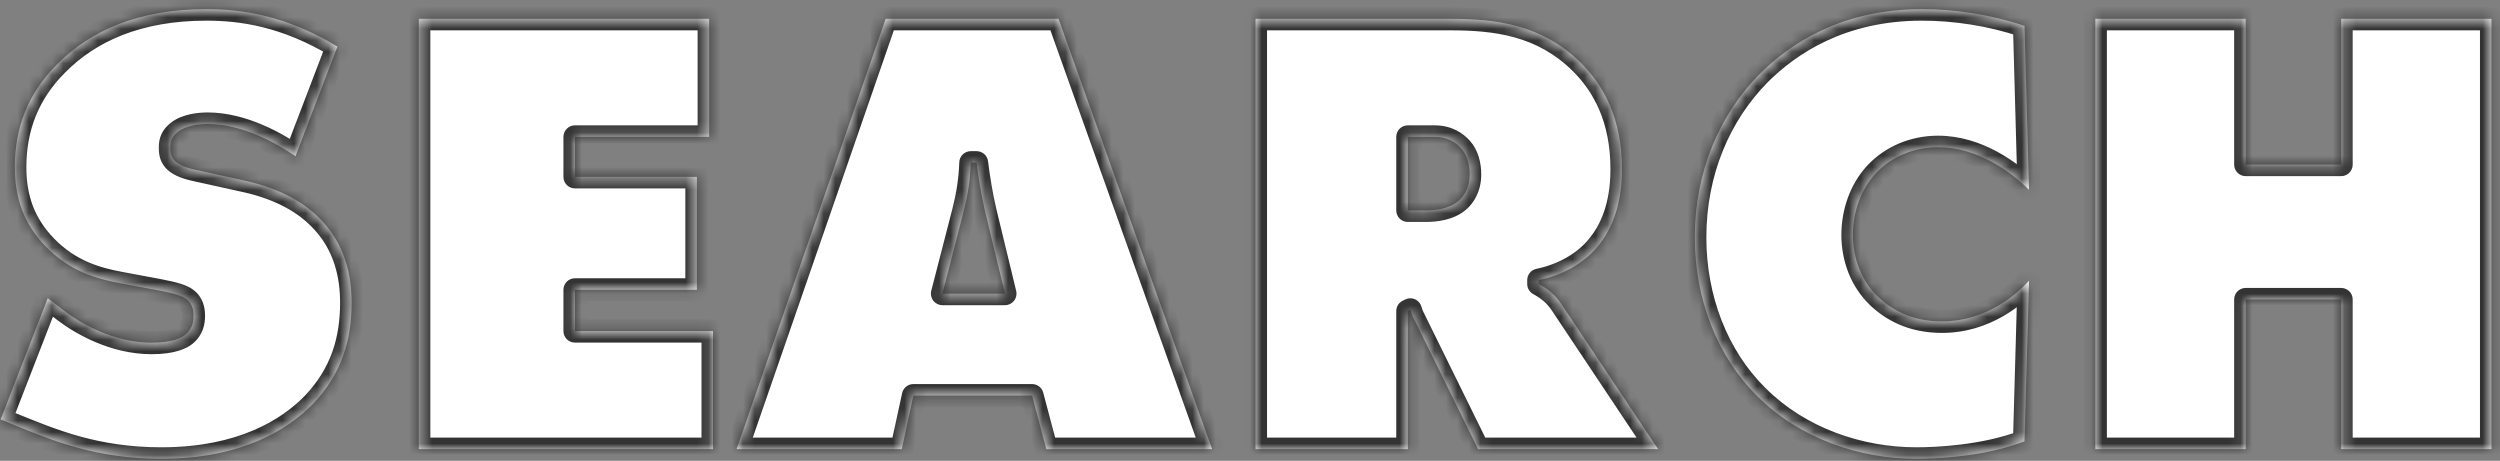 <svg width="217" height="40" viewBox="0 0 217 40" fill="none" xmlns="http://www.w3.org/2000/svg">
<rect x="0" y="0" width="217" height="40" fill="#808080" stroke="none"/>
<mask id="path-1-inside-1_0_2017" fill="white">
<path d="M29.288 4.041L25.648 13.561C24.024 12.441 21.056 10.761 18.032 10.761C17.304 10.761 16.184 10.873 15.456 11.433C14.952 11.825 14.784 12.217 14.784 12.777C14.784 13.561 14.896 14.289 16.968 14.737L21.28 15.689C24.584 16.417 26.544 17.761 27.664 18.881C30.016 21.177 30.52 24.033 30.52 26.273C30.52 29.465 29.68 32.433 27.16 35.065C25.032 37.249 21 39.825 14 39.825C8.288 39.825 4.48 38.201 1.288 36.913L0.056 36.409L4.144 25.881L5.6 27.001C7 28.065 9.856 29.745 13.16 29.745C15.008 29.745 15.792 29.297 16.072 29.073C16.688 28.569 16.8 27.953 16.8 27.393C16.8 27.057 16.744 26.497 16.352 26.105C15.904 25.657 15.176 25.489 13.776 25.209L10.472 24.593C8.344 24.201 6.048 23.529 3.976 21.401C2.072 19.441 1.288 17.201 1.288 14.513C1.288 11.041 2.464 8.073 4.928 5.609C7.784 2.697 11.984 0.793 17.92 0.793C20.888 0.793 24.752 1.297 29.288 4.041ZM61.89 38.985H36.354V1.633H61.554V11.881H49.906V15.353H60.49V25.153H49.906V28.737H61.89V38.985ZM89.585 34.337H79.281L78.273 38.985H63.938L76.874 1.633H91.882L105.21 38.985H90.817L89.585 34.337ZM85.498 18.321C85.162 16.865 84.938 15.465 84.769 14.121H84.266C84.21 15.689 83.986 16.977 83.65 18.321L81.802 25.489H87.234L85.498 18.321ZM122.195 38.985H108.979V1.633H125.835C129.755 1.633 133.843 2.081 137.259 5.497C139.163 7.401 140.787 10.257 140.787 14.681C140.787 17.985 139.779 20.057 138.715 21.345C137.595 22.745 135.747 23.865 133.563 24.313V24.649C134.291 25.041 135.019 25.601 135.523 26.385L143.923 38.985H128.299L122.923 28.065C122.755 27.673 122.587 27.505 122.419 26.889L122.195 27.001V38.985ZM122.195 11.881V18.265H123.763C124.547 18.265 125.779 18.153 126.619 17.425C127.067 17.033 127.571 16.305 127.571 15.129C127.571 14.289 127.347 13.449 126.843 12.889C126.395 12.385 125.667 11.881 124.547 11.881H122.195ZM176.119 24.369L175.727 38.313C172.199 39.657 168.055 39.825 166.319 39.825C161.447 39.825 156.239 38.089 152.543 34.393C149.015 30.921 147.111 25.881 147.111 20.617C147.111 14.849 149.295 9.921 152.711 6.449C155.343 3.817 159.823 0.793 166.823 0.793C169.623 0.793 172.759 1.241 175.727 2.249L176.119 16.473C174.551 14.905 171.639 12.777 168.223 12.777C166.095 12.777 164.135 13.617 162.791 15.073C161.503 16.473 160.831 18.433 160.831 20.393C160.831 22.409 161.559 24.369 163.015 25.769C164.135 26.833 165.871 27.897 168.559 27.897C172.367 27.897 174.999 25.601 176.119 24.369ZM194.925 38.985H181.877V1.633H194.925V14.289H203.213V1.633H216.261V38.985H203.213V25.993H194.925V38.985Z"/>
</mask>
<path d="M29.288 4.041L25.648 13.561C24.024 12.441 21.056 10.761 18.032 10.761C17.304 10.761 16.184 10.873 15.456 11.433C14.952 11.825 14.784 12.217 14.784 12.777C14.784 13.561 14.896 14.289 16.968 14.737L21.28 15.689C24.584 16.417 26.544 17.761 27.664 18.881C30.016 21.177 30.52 24.033 30.52 26.273C30.52 29.465 29.68 32.433 27.16 35.065C25.032 37.249 21 39.825 14 39.825C8.288 39.825 4.48 38.201 1.288 36.913L0.056 36.409L4.144 25.881L5.6 27.001C7 28.065 9.856 29.745 13.16 29.745C15.008 29.745 15.792 29.297 16.072 29.073C16.688 28.569 16.8 27.953 16.8 27.393C16.8 27.057 16.744 26.497 16.352 26.105C15.904 25.657 15.176 25.489 13.776 25.209L10.472 24.593C8.344 24.201 6.048 23.529 3.976 21.401C2.072 19.441 1.288 17.201 1.288 14.513C1.288 11.041 2.464 8.073 4.928 5.609C7.784 2.697 11.984 0.793 17.92 0.793C20.888 0.793 24.752 1.297 29.288 4.041ZM61.89 38.985H36.354V1.633H61.554V11.881H49.906V15.353H60.49V25.153H49.906V28.737H61.89V38.985ZM89.585 34.337H79.281L78.273 38.985H63.938L76.874 1.633H91.882L105.21 38.985H90.817L89.585 34.337ZM85.498 18.321C85.162 16.865 84.938 15.465 84.769 14.121H84.266C84.21 15.689 83.986 16.977 83.65 18.321L81.802 25.489H87.234L85.498 18.321ZM122.195 38.985H108.979V1.633H125.835C129.755 1.633 133.843 2.081 137.259 5.497C139.163 7.401 140.787 10.257 140.787 14.681C140.787 17.985 139.779 20.057 138.715 21.345C137.595 22.745 135.747 23.865 133.563 24.313V24.649C134.291 25.041 135.019 25.601 135.523 26.385L143.923 38.985H128.299L122.923 28.065C122.755 27.673 122.587 27.505 122.419 26.889L122.195 27.001V38.985ZM122.195 11.881V18.265H123.763C124.547 18.265 125.779 18.153 126.619 17.425C127.067 17.033 127.571 16.305 127.571 15.129C127.571 14.289 127.347 13.449 126.843 12.889C126.395 12.385 125.667 11.881 124.547 11.881H122.195ZM176.119 24.369L175.727 38.313C172.199 39.657 168.055 39.825 166.319 39.825C161.447 39.825 156.239 38.089 152.543 34.393C149.015 30.921 147.111 25.881 147.111 20.617C147.111 14.849 149.295 9.921 152.711 6.449C155.343 3.817 159.823 0.793 166.823 0.793C169.623 0.793 172.759 1.241 175.727 2.249L176.119 16.473C174.551 14.905 171.639 12.777 168.223 12.777C166.095 12.777 164.135 13.617 162.791 15.073C161.503 16.473 160.831 18.433 160.831 20.393C160.831 22.409 161.559 24.369 163.015 25.769C164.135 26.833 165.871 27.897 168.559 27.897C172.367 27.897 174.999 25.601 176.119 24.369ZM194.925 38.985H181.877V1.633H194.925V14.289H203.213V1.633H216.261V38.985H203.213V25.993H194.925V38.985Z" fill="white"/>
<path d="M29.288 4.041L30.222 4.398C30.395 3.947 30.22 3.436 29.806 3.186L29.288 4.041ZM25.648 13.561L25.081 14.385C25.333 14.559 25.652 14.607 25.945 14.516C26.238 14.425 26.473 14.205 26.582 13.918L25.648 13.561ZM15.456 11.433L14.847 10.641L14.842 10.644L15.456 11.433ZM16.968 14.737L17.184 13.761L17.18 13.76L16.968 14.737ZM21.28 15.689L21.065 16.666L21.065 16.666L21.28 15.689ZM27.664 18.881L26.957 19.588L26.966 19.597L27.664 18.881ZM27.16 35.065L27.877 35.763L27.883 35.757L27.16 35.065ZM1.288 36.913L0.91 37.839L0.914 37.841L1.288 36.913ZM0.056 36.409L-0.876 36.047C-1.073 36.556 -0.827 37.128 -0.322 37.335L0.056 36.409ZM4.144 25.881L4.754 25.089C4.504 24.897 4.179 24.834 3.875 24.918C3.572 25.003 3.326 25.226 3.212 25.519L4.144 25.881ZM5.6 27.001L4.991 27.794L4.995 27.797L5.6 27.001ZM16.072 29.073L16.697 29.854L16.706 29.847L16.072 29.073ZM16.352 26.105L15.645 26.812L15.645 26.812L16.352 26.105ZM13.776 25.209L13.973 24.229L13.96 24.226L13.776 25.209ZM10.472 24.593L10.656 23.61L10.653 23.61L10.472 24.593ZM3.976 21.401L3.259 22.098L3.26 22.099L3.976 21.401ZM4.928 5.609L5.636 6.316L5.642 6.31L4.928 5.609ZM28.354 3.684L24.714 13.204L26.582 13.918L30.222 4.398L28.354 3.684ZM26.216 12.738C24.556 11.593 21.375 9.761 18.032 9.761V11.761C20.738 11.761 23.493 13.289 25.081 14.385L26.216 12.738ZM18.032 9.761C17.623 9.761 17.087 9.792 16.537 9.909C15.995 10.024 15.373 10.236 14.847 10.641L16.066 12.226C16.268 12.071 16.57 11.947 16.952 11.866C17.326 11.786 17.714 11.761 18.032 11.761V9.761ZM14.842 10.644C14.504 10.907 14.22 11.216 14.031 11.607C13.842 11.998 13.784 12.396 13.784 12.777H15.784C15.784 12.599 15.811 12.521 15.832 12.478C15.853 12.434 15.905 12.352 16.07 12.223L14.842 10.644ZM13.784 12.777C13.784 13.198 13.801 13.903 14.339 14.533C14.842 15.122 15.655 15.477 16.757 15.715L17.18 13.76C16.209 13.55 15.93 13.316 15.86 13.234C15.824 13.192 15.784 13.141 15.784 12.777H13.784ZM16.753 15.714L21.065 16.666L21.496 14.713L17.184 13.761L16.753 15.714ZM21.065 16.666C24.187 17.354 25.975 18.607 26.957 19.588L28.372 18.174C27.113 16.916 24.982 15.481 21.496 14.713L21.065 16.666ZM26.966 19.597C29.049 21.63 29.52 24.173 29.52 26.273H31.52C31.52 23.894 30.984 20.725 28.363 18.166L26.966 19.597ZM29.52 26.273C29.52 29.266 28.743 31.966 26.438 34.374L27.883 35.757C30.618 32.901 31.52 29.665 31.52 26.273H29.52ZM26.444 34.367C24.5 36.363 20.725 38.825 14 38.825V40.825C21.276 40.825 25.565 38.136 27.877 35.763L26.444 34.367ZM14 38.825C8.5 38.825 4.85 37.272 1.663 35.986L0.914 37.841C4.11 39.13 8.077 40.825 14 40.825V38.825ZM1.667 35.988L0.435 35.484L-0.322 37.335L0.91 37.839L1.667 35.988ZM0.989 36.771L5.077 26.243L3.212 25.519L-0.876 36.047L0.989 36.771ZM3.535 26.674L4.991 27.794L6.21 26.209L4.754 25.089L3.535 26.674ZM4.995 27.797C6.474 28.921 9.542 30.745 13.16 30.745V28.745C10.171 28.745 7.527 27.21 6.205 26.205L4.995 27.797ZM13.16 30.745C15.171 30.745 16.195 30.256 16.697 29.854L15.448 28.293C15.39 28.339 14.846 28.745 13.16 28.745V30.745ZM16.706 29.847C17.648 29.076 17.8 28.105 17.8 27.393H15.8C15.8 27.611 15.778 27.776 15.728 27.911C15.684 28.033 15.606 28.163 15.439 28.299L16.706 29.847ZM17.8 27.393C17.8 27.002 17.748 26.087 17.059 25.398L15.645 26.812C15.687 26.854 15.728 26.921 15.759 27.034C15.79 27.148 15.8 27.276 15.8 27.393H17.8ZM17.059 25.398C16.679 25.018 16.218 24.8 15.728 24.642C15.251 24.489 14.66 24.366 13.973 24.229L13.58 26.19C14.293 26.332 14.766 26.434 15.115 26.546C15.451 26.654 15.578 26.745 15.645 26.812L17.059 25.398ZM13.96 24.226L10.656 23.61L10.289 25.576L13.593 26.192L13.96 24.226ZM10.653 23.61C8.612 23.234 6.555 22.616 4.693 20.704L3.26 22.099C5.542 24.443 8.077 25.169 10.291 25.577L10.653 23.61ZM4.694 20.705C2.992 18.953 2.288 16.974 2.288 14.513H0.288C0.288 17.429 1.152 19.929 3.259 22.098L4.694 20.705ZM2.288 14.513C2.288 11.296 3.366 8.586 5.635 6.316L4.221 4.902C1.562 7.561 0.288 10.787 0.288 14.513H2.288ZM5.642 6.31C8.286 3.614 12.216 1.793 17.92 1.793V-0.207C11.753 -0.207 7.283 1.78 4.214 4.909L5.642 6.31ZM17.92 1.793C20.75 1.793 24.425 2.268 28.771 4.897L29.806 3.186C25.08 0.327 21.026 -0.207 17.92 -0.207V1.793ZM61.89 38.985V39.985C62.442 39.985 62.89 39.538 62.89 38.985H61.89ZM36.354 38.985H35.354C35.354 39.538 35.801 39.985 36.354 39.985V38.985ZM36.354 1.633V0.633C35.801 0.633 35.354 1.081 35.354 1.633H36.354ZM61.554 1.633H62.554C62.554 1.081 62.106 0.633 61.554 0.633V1.633ZM61.554 11.881V12.881C62.106 12.881 62.554 12.434 62.554 11.881H61.554ZM49.906 11.881V10.881C49.353 10.881 48.906 11.329 48.906 11.881H49.906ZM49.906 15.353H48.906C48.906 15.906 49.353 16.353 49.906 16.353V15.353ZM60.49 15.353H61.49C61.49 14.801 61.042 14.353 60.49 14.353V15.353ZM60.49 25.153V26.153C61.042 26.153 61.49 25.706 61.49 25.153H60.49ZM49.906 25.153V24.153C49.353 24.153 48.906 24.601 48.906 25.153H49.906ZM49.906 28.737H48.906C48.906 29.29 49.353 29.737 49.906 29.737V28.737ZM61.89 28.737H62.89C62.89 28.185 62.442 27.737 61.89 27.737V28.737ZM61.89 37.985H36.354V39.985H61.89V37.985ZM37.354 38.985V1.633H35.354V38.985H37.354ZM36.354 2.633H61.554V0.633H36.354V2.633ZM60.554 1.633V11.881H62.554V1.633H60.554ZM61.554 10.881H49.906V12.881H61.554V10.881ZM48.906 11.881V15.353H50.906V11.881H48.906ZM49.906 16.353H60.49V14.353H49.906V16.353ZM59.49 15.353V25.153H61.49V15.353H59.49ZM60.49 24.153H49.906V26.153H60.49V24.153ZM48.906 25.153V28.737H50.906V25.153H48.906ZM49.906 29.737H61.89V27.737H49.906V29.737ZM60.89 28.737V38.985H62.89V28.737H60.89ZM89.585 34.337L90.552 34.081C90.436 33.643 90.039 33.337 89.585 33.337V34.337ZM79.281 34.337V33.337C78.811 33.337 78.404 33.666 78.304 34.125L79.281 34.337ZM78.273 38.985V39.985C78.744 39.985 79.151 39.657 79.251 39.197L78.273 38.985ZM63.938 38.985L62.993 38.658C62.887 38.964 62.935 39.302 63.123 39.565C63.31 39.829 63.614 39.985 63.938 39.985V38.985ZM76.874 1.633V0.633C76.447 0.633 76.068 0.903 75.929 1.306L76.874 1.633ZM91.882 1.633L92.823 1.297C92.681 0.899 92.304 0.633 91.882 0.633V1.633ZM105.21 38.985V39.985C105.535 39.985 105.839 39.827 106.027 39.562C106.214 39.296 106.261 38.956 106.151 38.649L105.21 38.985ZM90.817 38.985L89.851 39.242C89.967 39.68 90.364 39.985 90.817 39.985V38.985ZM85.498 18.321L84.523 18.546L84.526 18.557L85.498 18.321ZM84.769 14.121L85.762 13.997C85.699 13.497 85.274 13.121 84.769 13.121V14.121ZM84.266 14.121V13.121C83.727 13.121 83.285 13.548 83.266 14.086L84.266 14.121ZM83.65 18.321L84.618 18.571L84.62 18.564L83.65 18.321ZM81.802 25.489L80.833 25.24C80.756 25.539 80.822 25.857 81.011 26.102C81.2 26.346 81.492 26.489 81.802 26.489V25.489ZM87.234 25.489V26.489C87.54 26.489 87.83 26.349 88.019 26.108C88.209 25.867 88.278 25.552 88.205 25.254L87.234 25.489ZM89.585 33.337H79.281V35.337H89.585V33.337ZM78.304 34.125L77.296 38.773L79.251 39.197L80.259 34.549L78.304 34.125ZM78.273 37.985H63.938V39.985H78.273V37.985ZM64.882 39.313L77.818 1.961L75.929 1.306L62.993 38.658L64.882 39.313ZM76.874 2.633H91.882V0.633H76.874V2.633ZM90.94 1.969L104.268 39.321L106.151 38.649L92.823 1.297L90.94 1.969ZM105.21 37.985H90.817V39.985H105.21V37.985ZM91.784 38.729L90.552 34.081L88.619 34.594L89.851 39.242L91.784 38.729ZM86.472 18.096C86.146 16.683 85.927 15.318 85.762 13.997L83.777 14.245C83.948 15.613 84.177 17.048 84.523 18.546L86.472 18.096ZM84.769 13.121H84.266V15.121H84.769V13.121ZM83.266 14.086C83.213 15.569 83.002 16.787 82.679 18.079L84.62 18.564C84.969 17.168 85.206 15.809 85.265 14.157L83.266 14.086ZM82.681 18.072L80.833 25.24L82.77 25.739L84.618 18.571L82.681 18.072ZM81.802 26.489H87.234V24.489H81.802V26.489ZM88.205 25.254L86.469 18.086L84.526 18.557L86.262 25.725L88.205 25.254ZM122.195 38.985V39.985C122.747 39.985 123.195 39.538 123.195 38.985H122.195ZM108.979 38.985H107.979C107.979 39.538 108.426 39.985 108.979 39.985V38.985ZM108.979 1.633V0.633C108.426 0.633 107.979 1.081 107.979 1.633H108.979ZM137.259 5.497L137.966 4.79L137.966 4.79L137.259 5.497ZM138.715 21.345L137.944 20.709C137.94 20.712 137.937 20.717 137.934 20.721L138.715 21.345ZM133.563 24.313L133.362 23.334C132.896 23.429 132.563 23.838 132.563 24.313H133.563ZM133.563 24.649H132.563C132.563 25.017 132.765 25.355 133.088 25.53L133.563 24.649ZM135.523 26.385L134.681 26.926C134.684 26.931 134.687 26.935 134.691 26.94L135.523 26.385ZM143.923 38.985V39.985C144.291 39.985 144.63 39.782 144.804 39.457C144.978 39.132 144.959 38.737 144.755 38.431L143.923 38.985ZM128.299 38.985L127.401 39.427C127.57 39.769 127.918 39.985 128.299 39.985V38.985ZM122.923 28.065L122.003 28.459C122.01 28.475 122.018 28.491 122.025 28.507L122.923 28.065ZM122.419 26.889L123.383 26.626C123.304 26.337 123.1 26.099 122.827 25.976C122.553 25.854 122.239 25.861 121.971 25.995L122.419 26.889ZM122.195 27.001L121.747 26.107C121.409 26.276 121.195 26.623 121.195 27.001H122.195ZM122.195 11.881V10.881C121.642 10.881 121.195 11.329 121.195 11.881H122.195ZM122.195 18.265H121.195C121.195 18.818 121.642 19.265 122.195 19.265V18.265ZM126.619 17.425L127.274 18.181L127.277 18.178L126.619 17.425ZM126.843 12.889L126.095 13.554L126.099 13.558L126.843 12.889ZM122.195 37.985H108.979V39.985H122.195V37.985ZM109.979 38.985V1.633H107.979V38.985H109.979ZM108.979 2.633H125.835V0.633H108.979V2.633ZM125.835 2.633C129.69 2.633 133.429 3.082 136.551 6.204L137.966 4.79C134.257 1.081 129.819 0.633 125.835 0.633V2.633ZM136.551 6.204C138.28 7.933 139.787 10.539 139.787 14.681H141.787C141.787 9.976 140.045 6.87 137.966 4.79L136.551 6.204ZM139.787 14.681C139.787 17.762 138.854 19.607 137.944 20.709L139.486 21.982C140.703 20.508 141.787 18.209 141.787 14.681H139.787ZM137.934 20.721C136.977 21.916 135.346 22.927 133.362 23.334L133.764 25.293C136.147 24.804 138.212 23.575 139.495 21.97L137.934 20.721ZM132.563 24.313V24.649H134.563V24.313H132.563ZM133.088 25.53C133.719 25.869 134.296 26.327 134.681 26.926L136.364 25.845C135.741 24.876 134.862 24.213 134.037 23.769L133.088 25.53ZM134.691 26.94L143.091 39.54L144.755 38.431L136.355 25.831L134.691 26.94ZM143.923 37.985H128.299V39.985H143.923V37.985ZM129.196 38.544L123.82 27.624L122.025 28.507L127.401 39.427L129.196 38.544ZM123.842 27.671C123.745 27.446 123.608 27.2 123.565 27.114C123.508 27 123.448 26.865 123.383 26.626L121.454 27.152C121.557 27.529 121.665 27.787 121.776 28.009C121.901 28.259 121.932 28.293 122.003 28.459L123.842 27.671ZM121.971 25.995L121.747 26.107L122.642 27.896L122.866 27.784L121.971 25.995ZM121.195 27.001V38.985H123.195V27.001H121.195ZM121.195 11.881V18.265H123.195V11.881H121.195ZM122.195 19.265H123.763V17.265H122.195V19.265ZM123.763 19.265C124.574 19.265 126.138 19.165 127.273 18.181L125.964 16.67C125.419 17.141 124.519 17.265 123.763 17.265V19.265ZM127.277 18.178C127.916 17.619 128.571 16.626 128.571 15.129H126.571C126.571 15.985 126.217 16.448 125.96 16.673L127.277 18.178ZM128.571 15.129C128.571 14.146 128.313 13.028 127.586 12.22L126.099 13.558C126.38 13.87 126.571 14.433 126.571 15.129H128.571ZM127.59 12.225C126.994 11.555 126.01 10.881 124.547 10.881V12.881C125.323 12.881 125.795 13.216 126.095 13.554L127.59 12.225ZM124.547 10.881H122.195V12.881H124.547V10.881ZM176.119 24.369L177.119 24.398C177.13 23.979 176.881 23.598 176.493 23.442C176.105 23.285 175.66 23.387 175.379 23.697L176.119 24.369ZM175.727 38.313L176.083 39.248C176.461 39.104 176.715 38.746 176.727 38.342L175.727 38.313ZM152.543 34.393L153.25 33.686L153.244 33.681L152.543 34.393ZM152.711 6.449L152.004 5.742L151.998 5.748L152.711 6.449ZM175.727 2.249L176.727 2.222C176.715 1.804 176.445 1.437 176.049 1.302L175.727 2.249ZM176.119 16.473L175.412 17.18C175.702 17.47 176.138 17.554 176.514 17.392C176.891 17.23 177.13 16.855 177.119 16.446L176.119 16.473ZM162.791 15.073L162.056 14.395L162.055 14.396L162.791 15.073ZM163.015 25.769L162.322 26.49L162.326 26.494L163.015 25.769ZM175.119 24.341L174.727 38.285L176.727 38.342L177.119 24.398L175.119 24.341ZM175.371 37.379C172.019 38.656 168.026 38.825 166.319 38.825V40.825C168.085 40.825 172.379 40.659 176.083 39.248L175.371 37.379ZM166.319 38.825C161.665 38.825 156.728 37.164 153.25 33.686L151.836 35.1C155.751 39.015 161.229 40.825 166.319 40.825V38.825ZM153.244 33.681C149.932 30.421 148.111 25.651 148.111 20.617H146.111C146.111 26.112 148.098 31.422 151.842 35.106L153.244 33.681ZM148.111 20.617C148.111 15.11 150.194 10.434 153.424 7.151L151.998 5.748C148.397 9.409 146.111 14.589 146.111 20.617H148.111ZM153.418 7.156C155.91 4.665 160.149 1.793 166.823 1.793V-0.207C159.498 -0.207 154.776 2.97 152.004 5.742L153.418 7.156ZM166.823 1.793C169.523 1.793 172.55 2.226 175.405 3.196L176.049 1.302C172.968 0.256 169.723 -0.207 166.823 -0.207V1.793ZM174.727 2.277L175.119 16.501L177.119 16.446L176.727 2.222L174.727 2.277ZM176.826 15.766C175.187 14.127 172.033 11.777 168.223 11.777V13.777C171.245 13.777 173.915 15.684 175.412 17.18L176.826 15.766ZM168.223 11.777C165.833 11.777 163.601 12.722 162.056 14.395L163.526 15.752C164.669 14.513 166.357 13.777 168.223 13.777V11.777ZM162.055 14.396C160.574 16.006 159.831 18.219 159.831 20.393H161.831C161.831 18.647 162.432 16.94 163.527 15.75L162.055 14.396ZM159.831 20.393C159.831 22.645 160.645 24.878 162.322 26.49L163.708 25.049C162.473 23.861 161.831 22.174 161.831 20.393H159.831ZM162.326 26.494C163.596 27.701 165.569 28.897 168.559 28.897V26.897C166.173 26.897 164.674 25.966 163.704 25.044L162.326 26.494ZM168.559 28.897C172.781 28.897 175.662 26.359 176.859 25.042L175.379 23.697C174.336 24.844 171.953 26.897 168.559 26.897V28.897ZM194.925 38.985V39.985C195.477 39.985 195.925 39.538 195.925 38.985H194.925ZM181.877 38.985H180.877C180.877 39.538 181.325 39.985 181.877 39.985V38.985ZM181.877 1.633V0.633C181.325 0.633 180.877 1.081 180.877 1.633H181.877ZM194.925 1.633H195.925C195.925 1.081 195.477 0.633 194.925 0.633V1.633ZM194.925 14.289H193.925C193.925 14.842 194.373 15.289 194.925 15.289V14.289ZM203.213 14.289V15.289C203.765 15.289 204.213 14.842 204.213 14.289H203.213ZM203.213 1.633V0.633C202.661 0.633 202.213 1.081 202.213 1.633H203.213ZM216.261 1.633H217.261C217.261 1.081 216.813 0.633 216.261 0.633V1.633ZM216.261 38.985V39.985C216.813 39.985 217.261 39.538 217.261 38.985H216.261ZM203.213 38.985H202.213C202.213 39.538 202.661 39.985 203.213 39.985V38.985ZM203.213 25.993H204.213C204.213 25.441 203.765 24.993 203.213 24.993V25.993ZM194.925 25.993V24.993C194.373 24.993 193.925 25.441 193.925 25.993H194.925ZM194.925 37.985H181.877V39.985H194.925V37.985ZM182.877 38.985V1.633H180.877V38.985H182.877ZM181.877 2.633H194.925V0.633H181.877V2.633ZM193.925 1.633V14.289H195.925V1.633H193.925ZM194.925 15.289H203.213V13.289H194.925V15.289ZM204.213 14.289V1.633H202.213V14.289H204.213ZM203.213 2.633H216.261V0.633H203.213V2.633ZM215.261 1.633V38.985H217.261V1.633H215.261ZM216.261 37.985H203.213V39.985H216.261V37.985ZM204.213 38.985V25.993H202.213V38.985H204.213ZM203.213 24.993H194.925V26.993H203.213V24.993ZM193.925 25.993V38.985H195.925V25.993H193.925Z" fill="#333333" mask="url(#path-1-inside-1_0_2017)"/>
</svg>
